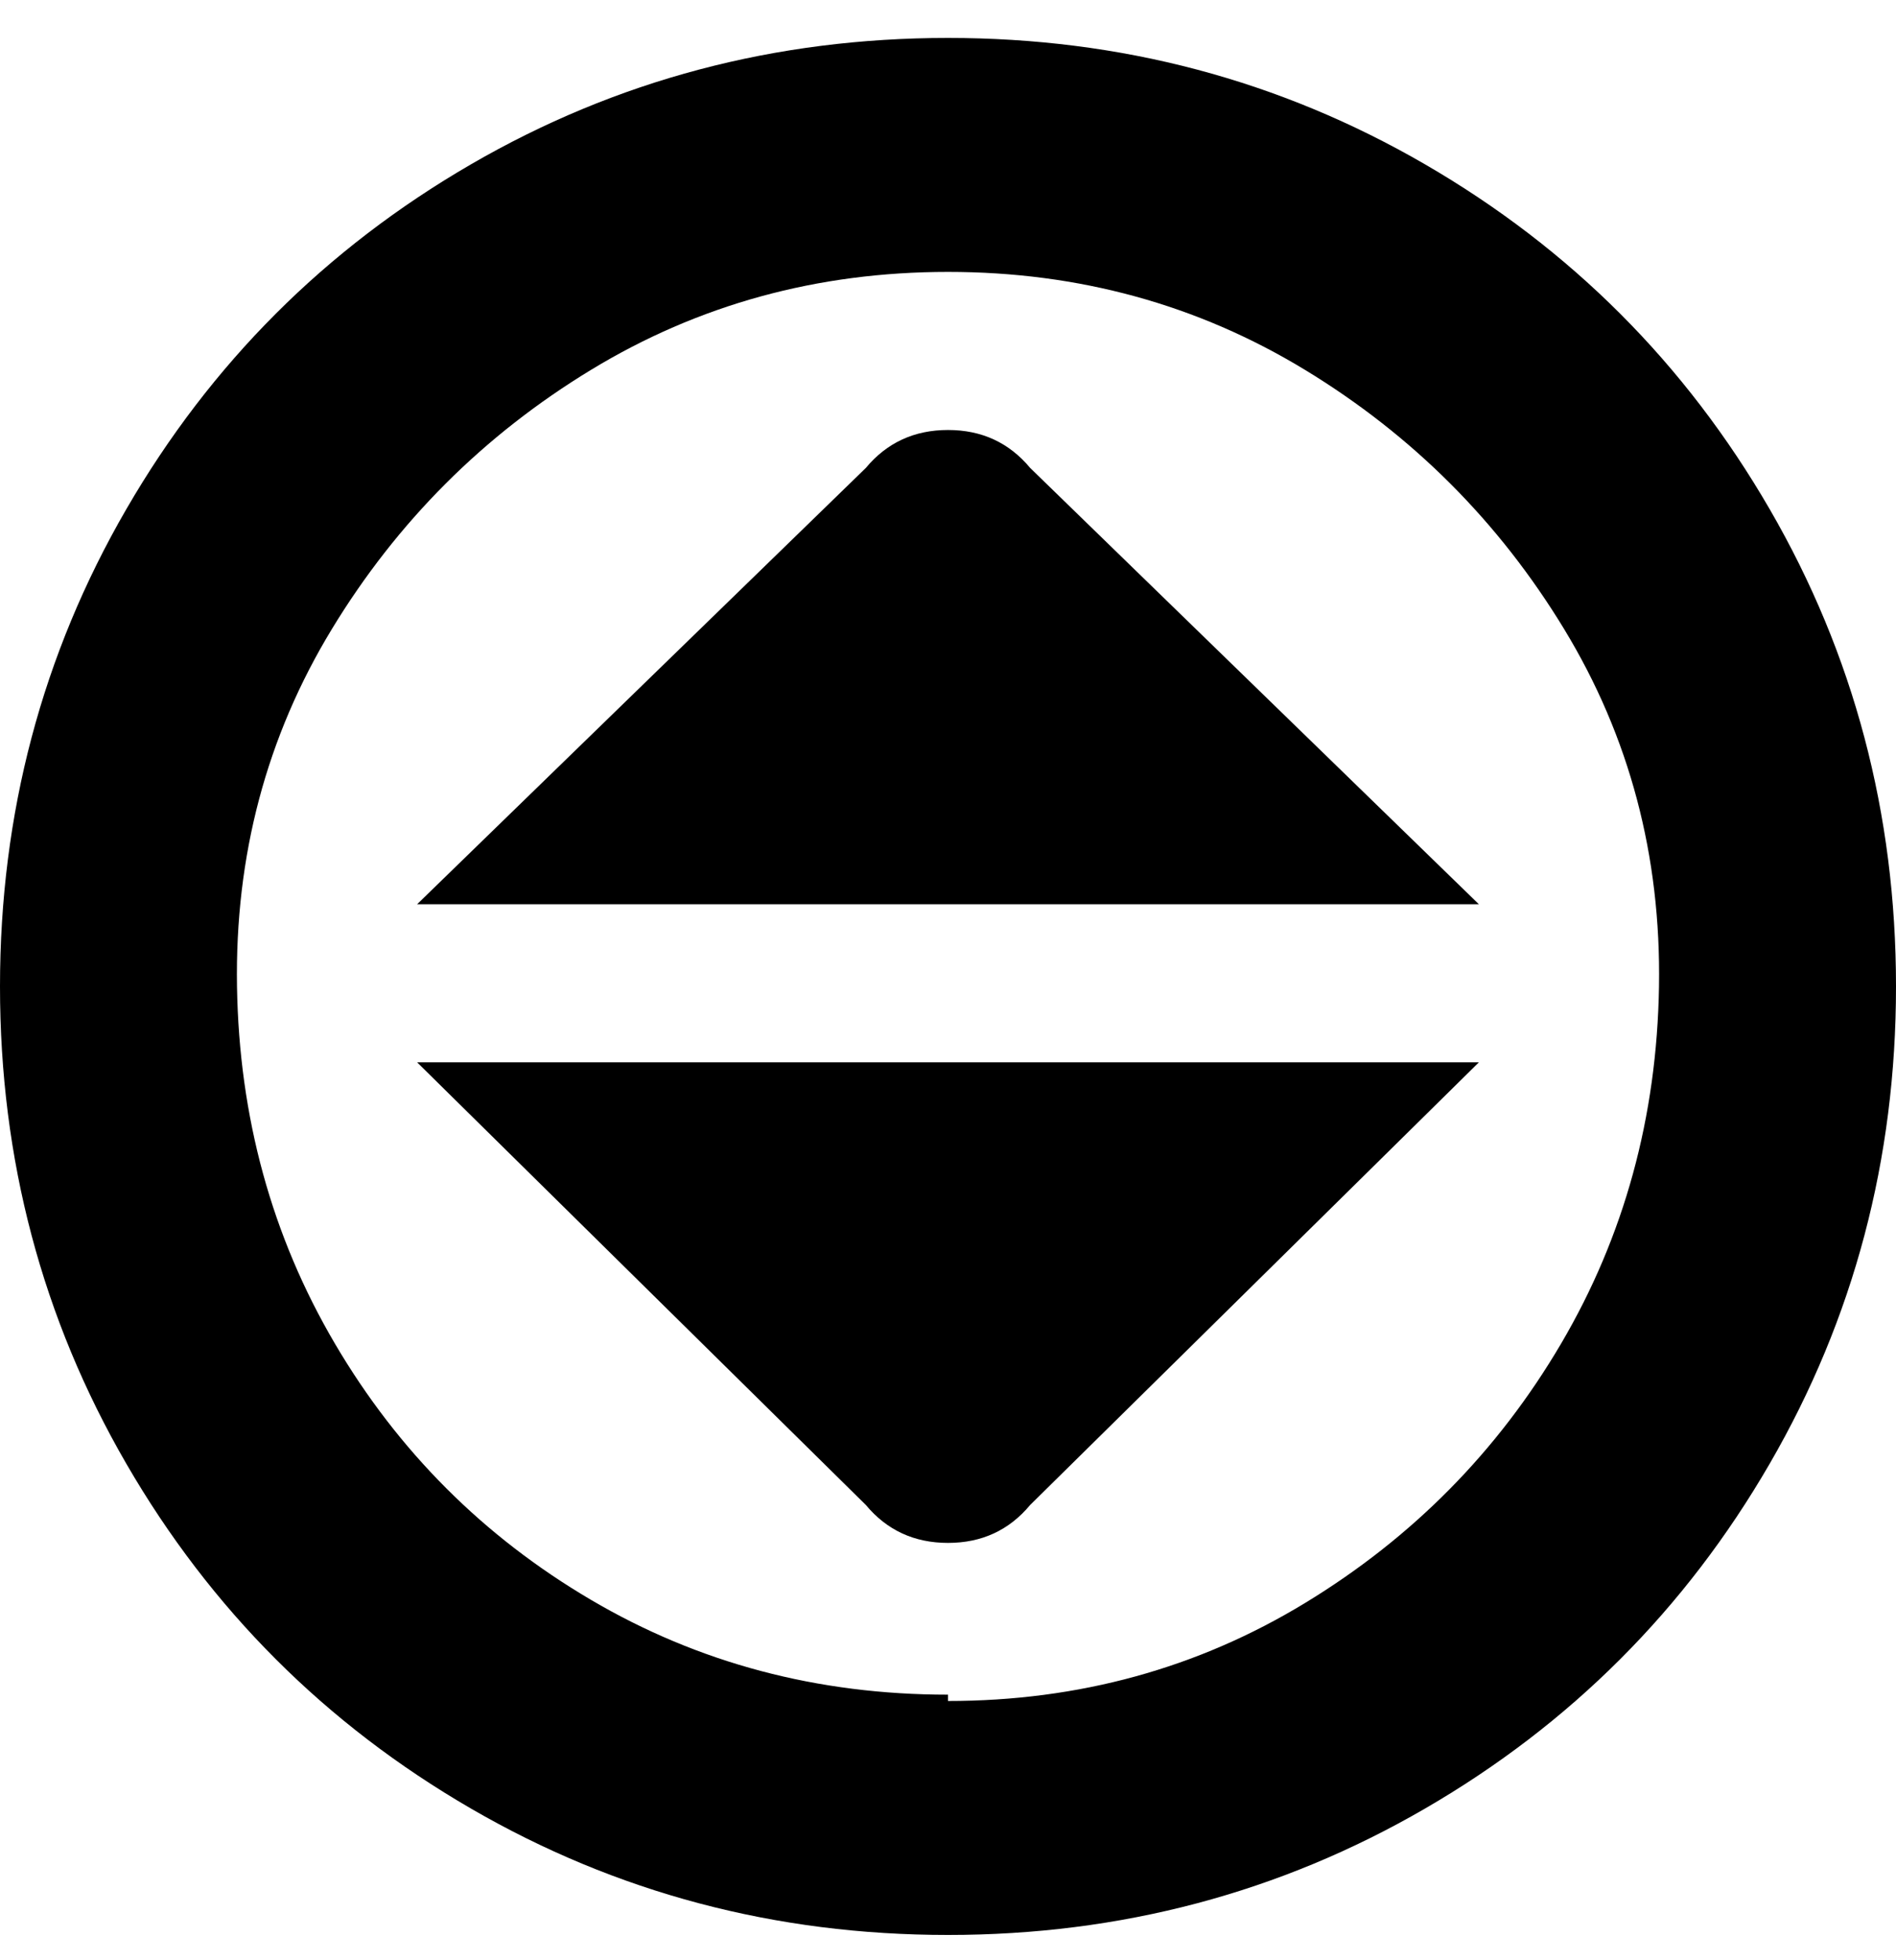 <svg viewBox="0 0 300 310" xmlns="http://www.w3.org/2000/svg"><path d="M150 6q-41 0-75.5 20T20 80.5Q0 115 0 156t20 75.5Q40 266 74.5 286t75.5 20q41 0 75.5-20t54.5-54.5q20-34.5 20-75.5t-20-75.5Q260 46 225.5 26T150 6zm0 262q-31 0-56.5-15T53 212.5Q38 187 37.5 156t15-56.5q15.5-25.5 41-41T150 43q31 0 56.5 15.5t41 41q15.5 25.5 15 56.5T247 212.5q-15 25.5-40.5 41T150 269v-1zM66 168h168l-71 70q-5 6-13 6t-13-6l-71-70zm168-25H66l71-69q5-6 13-6t13 6l71 69z"/></svg>